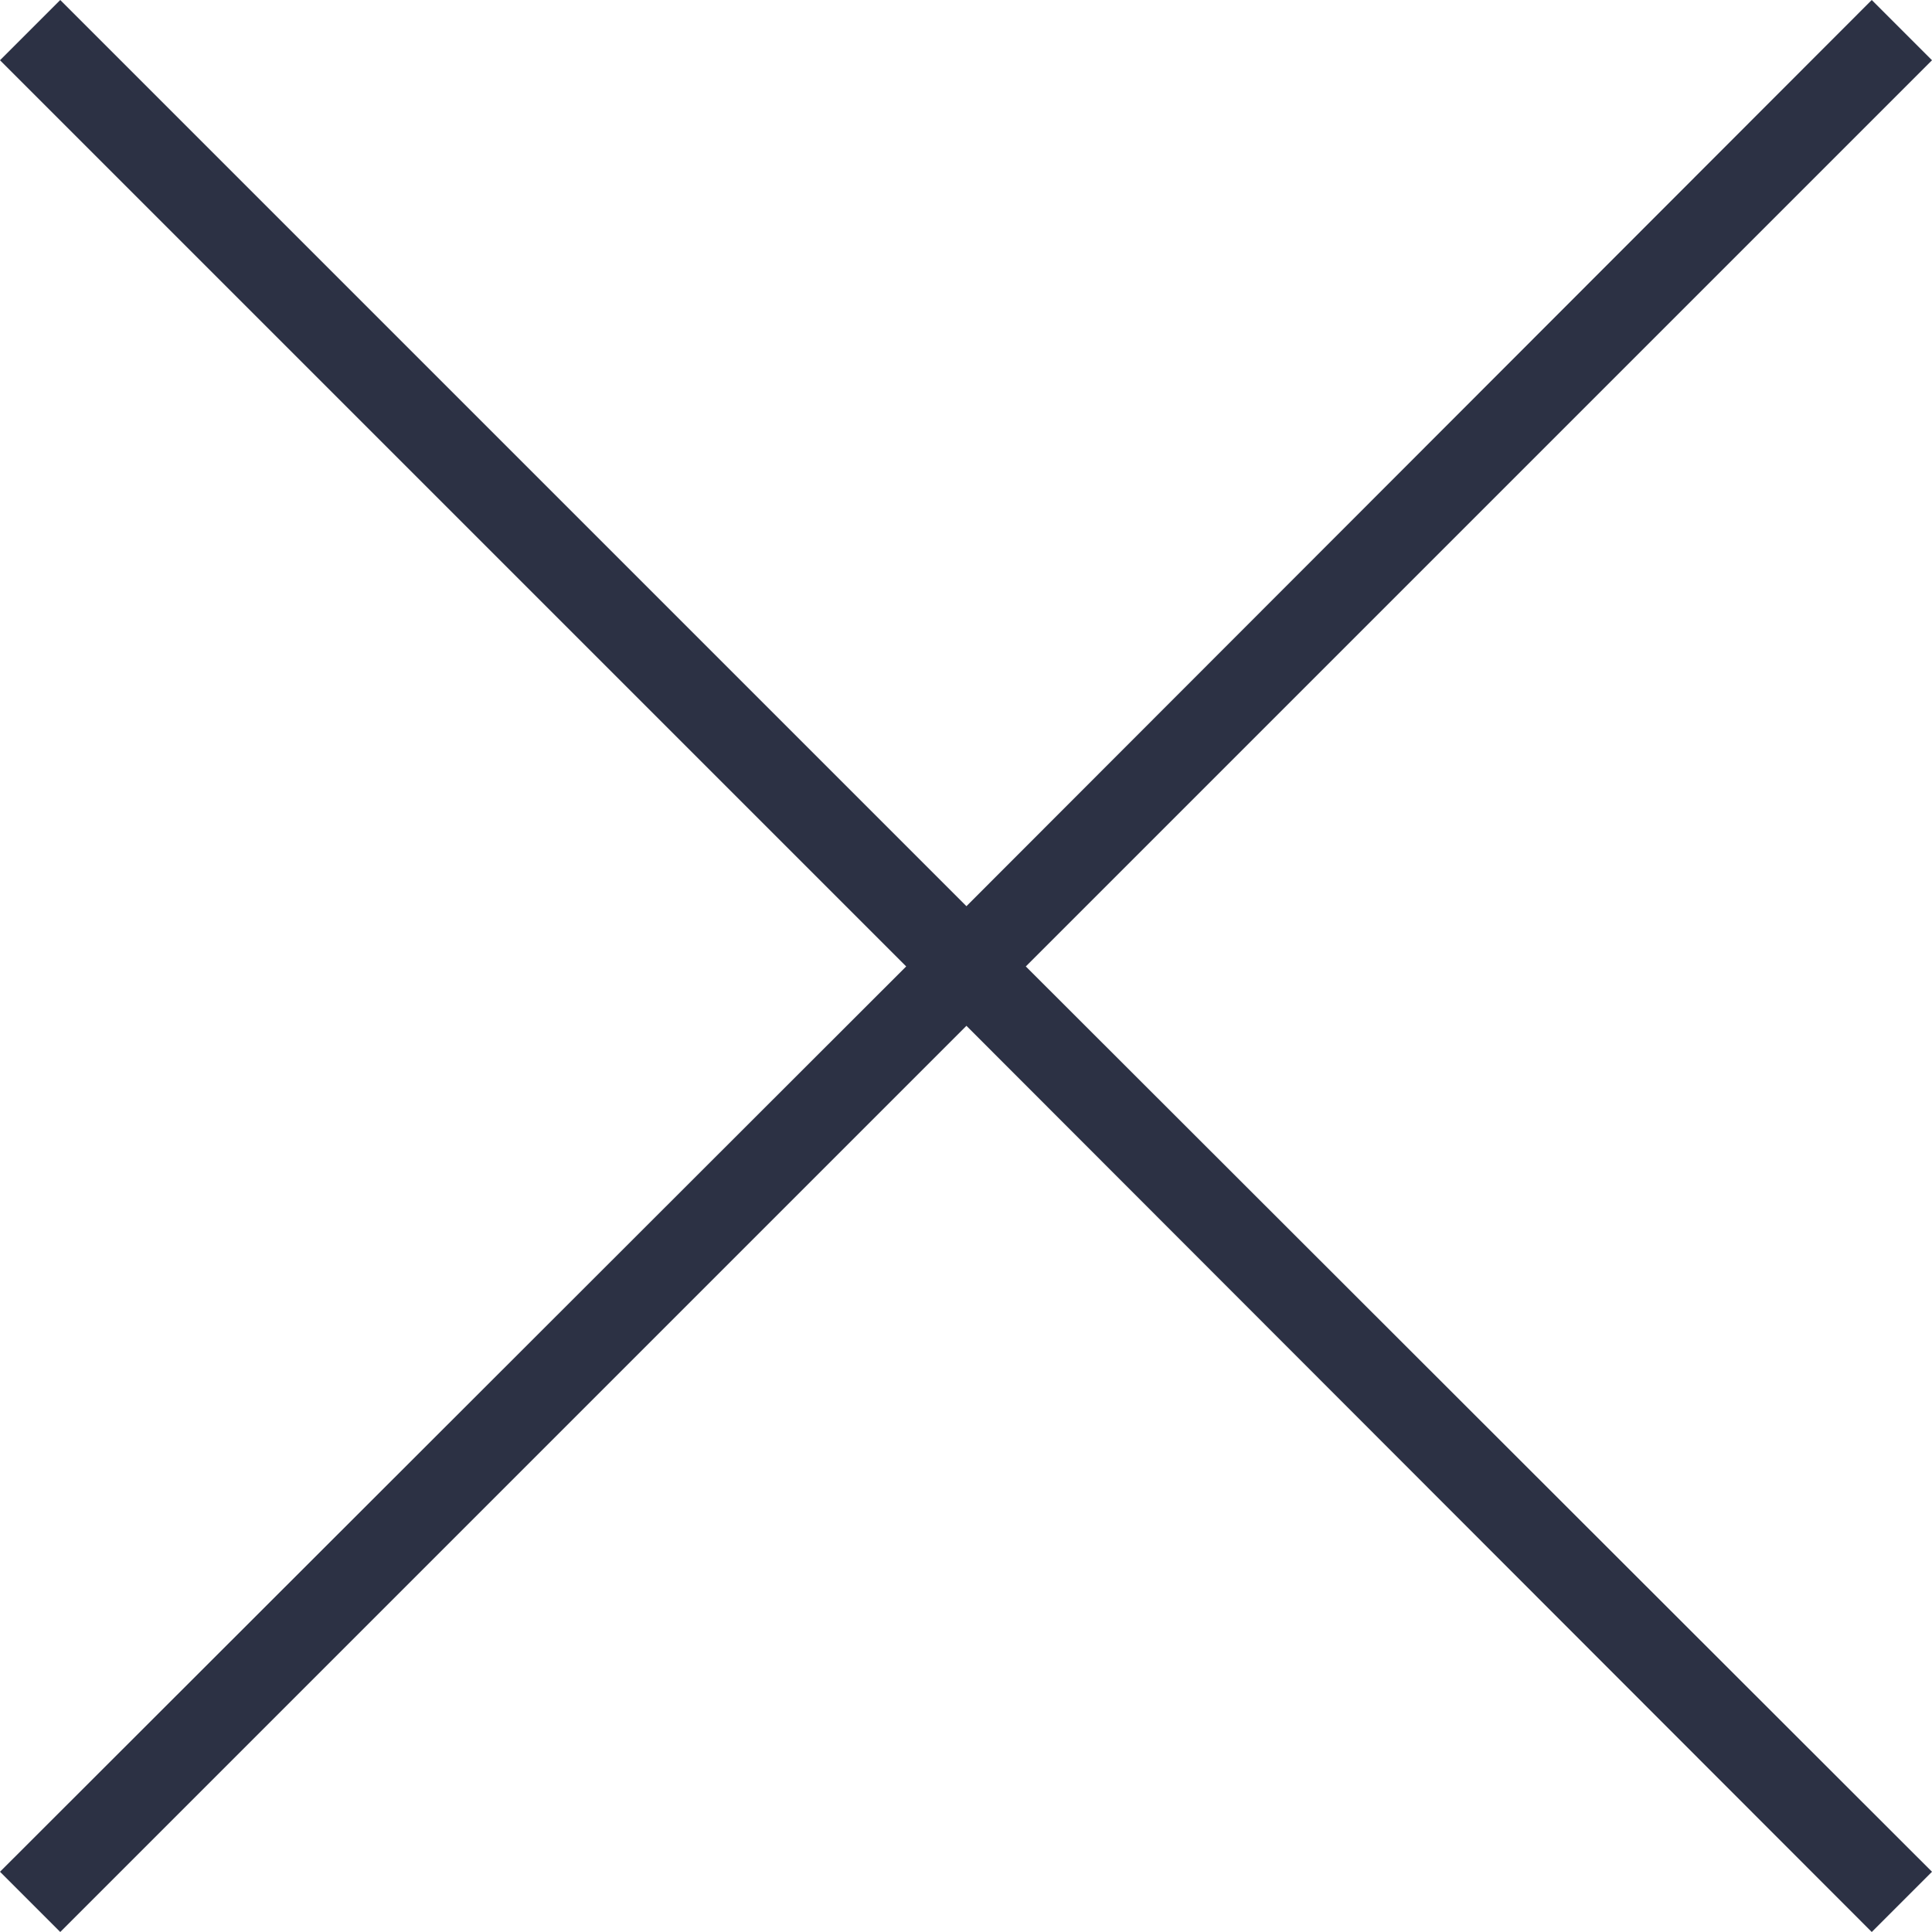 <svg xmlns="http://www.w3.org/2000/svg" viewBox="0 0 224.5 224.5" width="512" height="512"><polygon points="224.5 7 217.5 0 112.3 105.3 7 0 0 7 105.3 112.3 0 217.5 7 224.5 112.3 119.2 217.5 224.5 224.5 217.5 119.2 112.3 " fill="#2c3144"/></svg>